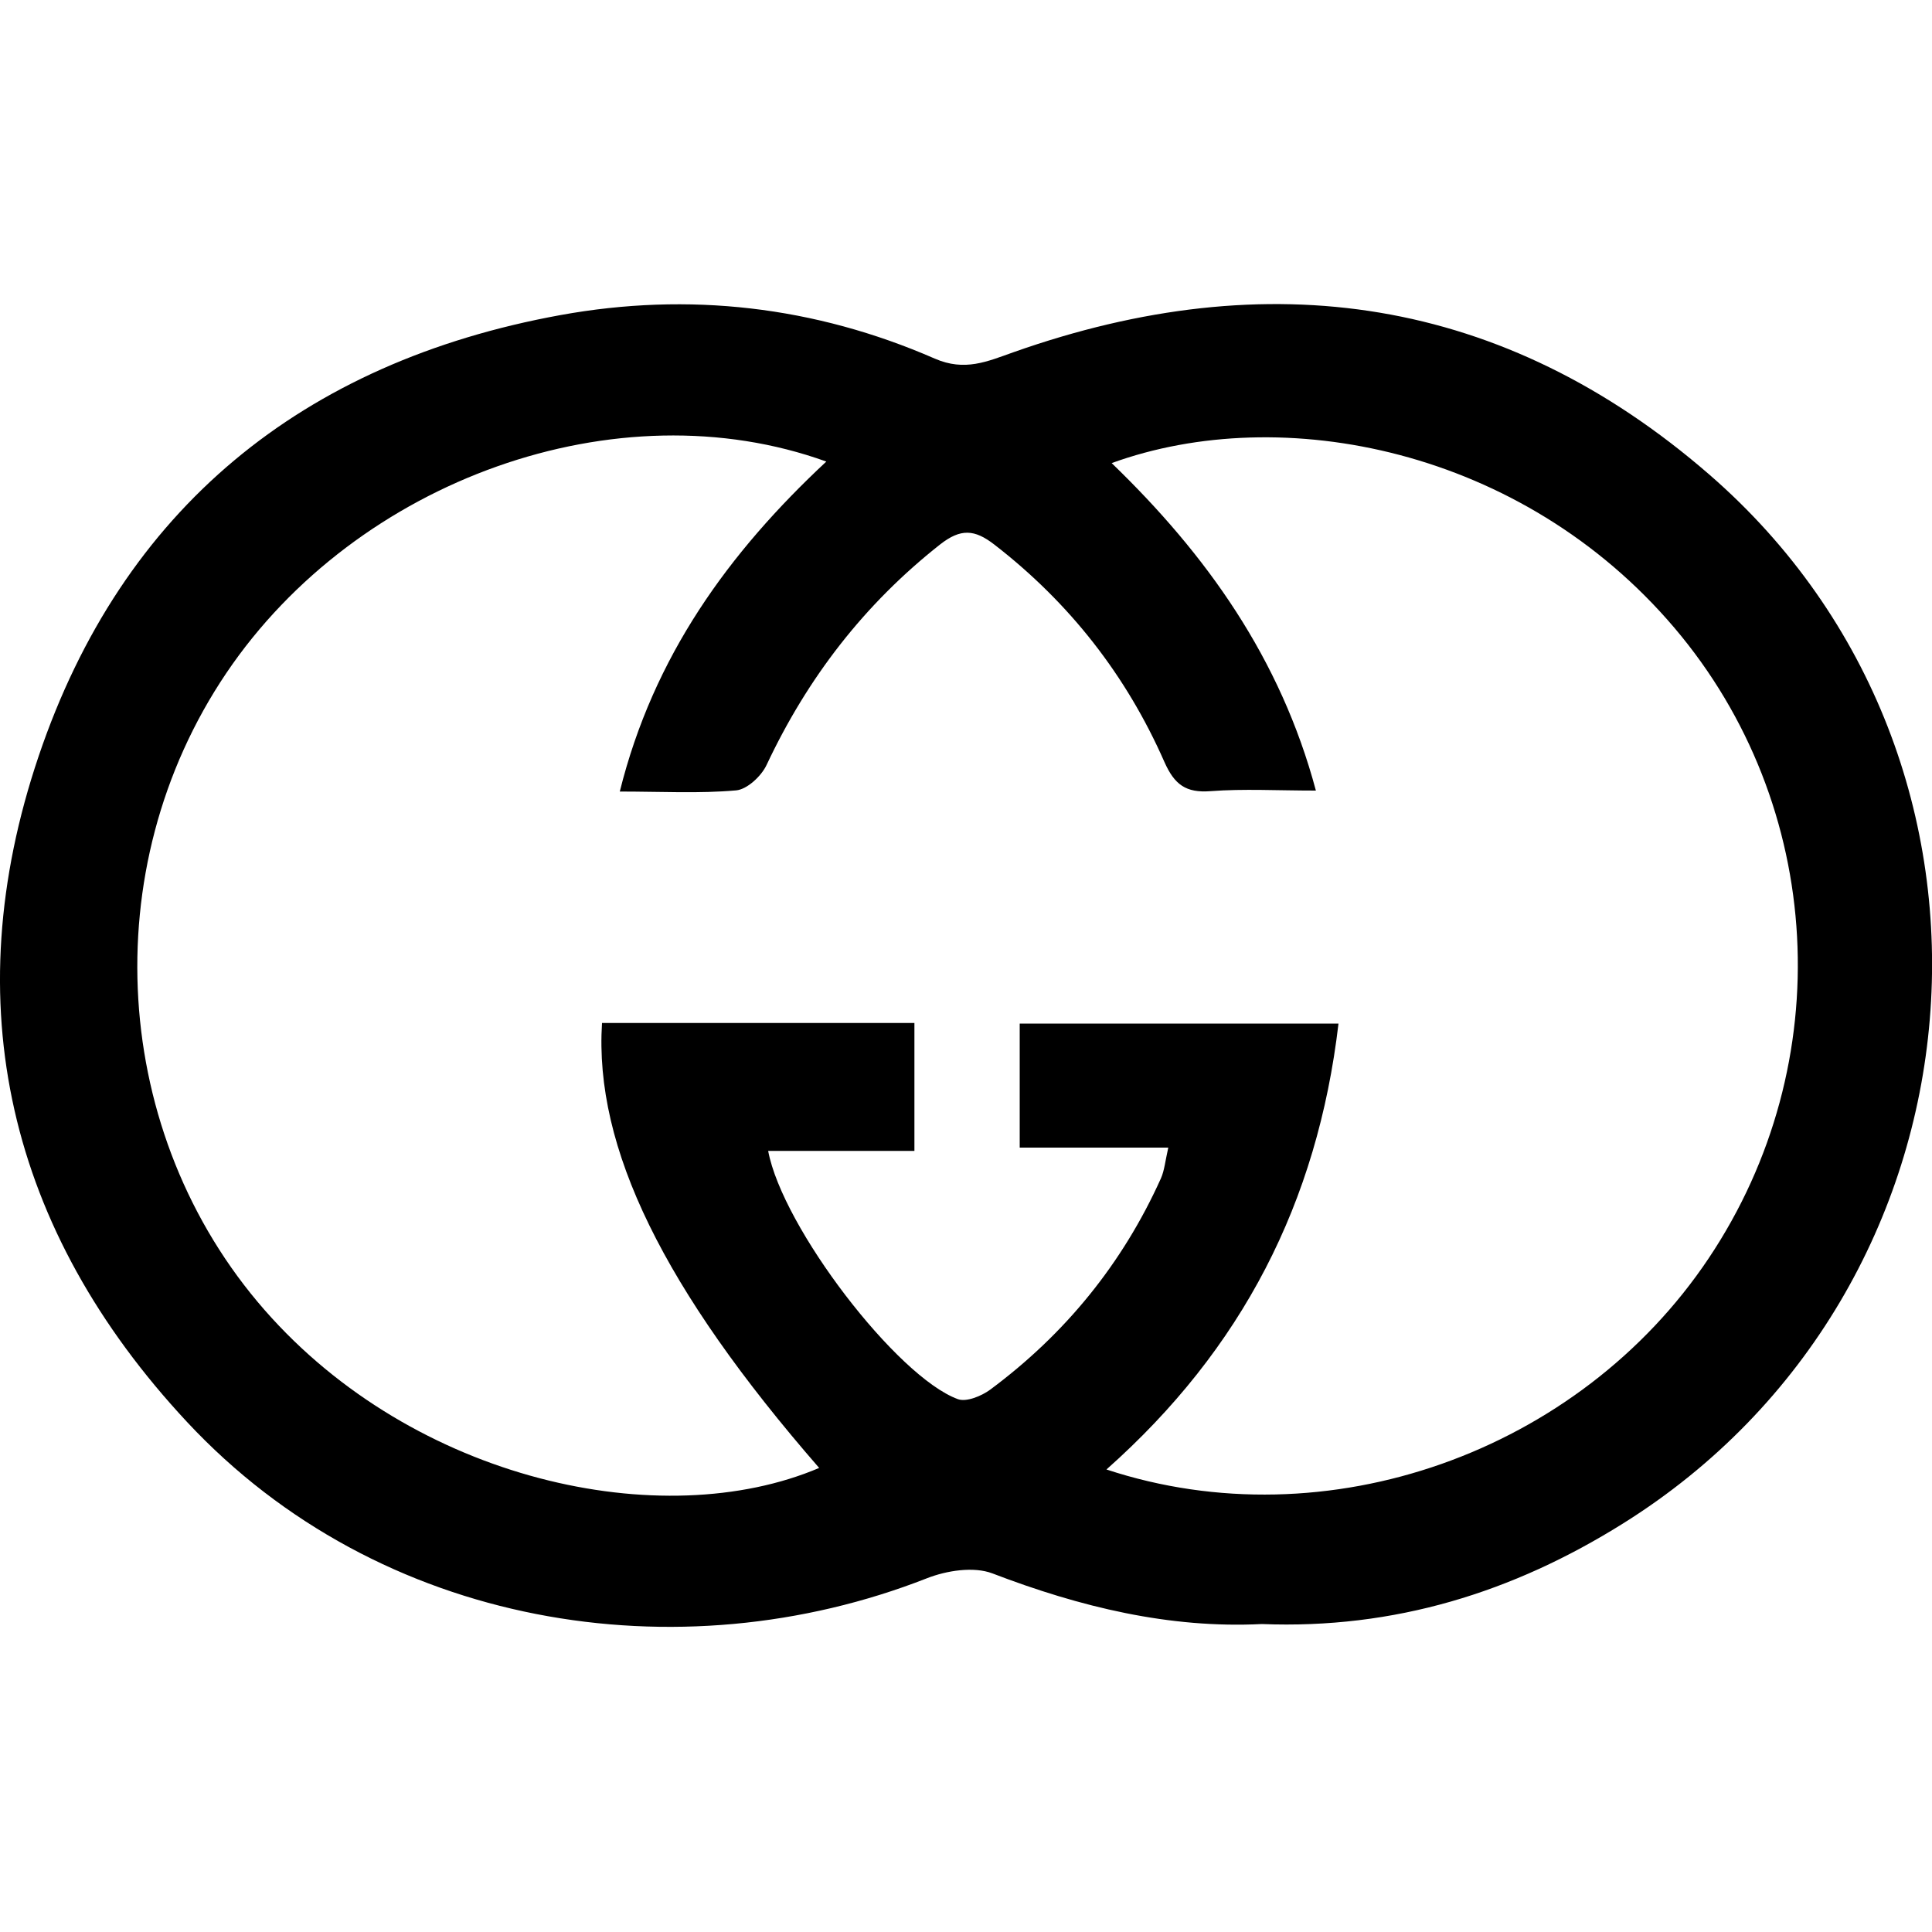 <svg xmlns="http://www.w3.org/2000/svg" viewBox="0 0 1000 1000" width="1000" height="1000">
<path d="M653.1 840.6c-47.7 2.4-94-8.8-139.4-26.2-9.7-3.7-23.7-1.5-33.9 2.5-128.5 50.4-283.4 25.9-383-80.9-92.5-99.2-120.1-216.5-76.8-344.6 43.3-128.1 136.6-204 270-228.3 66.5-12.1 131.7-4.6 193.8 22.5 15.6 6.8 27.2 1.5 40.8-3.3 131.8-46.6 253.6-29.1 360.1 63.3 171.3 148.6 148 422.6-44.7 543-56.9 35.6-118.3 54.7-186.9 52z m-80.4-80c114.2 37.7 244.6-9 311.7-109.3 67.6-101 60.3-234.4-17.7-326.3-78.9-92.9-203.2-117.3-291.3-85.3 49.1 47.4 87.4 101.1 105.7 169.5-20.1 0-37.4-1-54.5 0.3-12.8 1-18.7-3.4-23.9-15.1-19.7-44.8-49.1-82.4-88-112.5-10.3-8-17.5-8.4-28.1-0.1-39.2 30.9-68.6 69-89.8 114.1-2.7 5.8-10.1 12.7-15.8 13.2-19.2 1.7-38.6 0.6-60.2 0.6 17.4-70 56.3-123.6 106.9-170.8-108-39-242.8 9.2-310.5 109.4-68.6 101.6-59.6 239.1 19.7 329.7 77.5 88.6 205.9 116.3 287.1 81.8-80.5-92.5-116.5-165.7-112.4-230.3h161.7v66.2h-75.7c7.4 39.6 66.7 117 98.2 128.5 4.4 1.6 12.2-1.6 16.7-4.9 38.8-28.8 68.5-65.2 88.4-109.4 1.8-4.1 2.2-8.8 3.8-15.9h-76.9v-64.2h165c-10.9 92.7-49.9 168.5-120.1 230.8z"/>
</svg>
